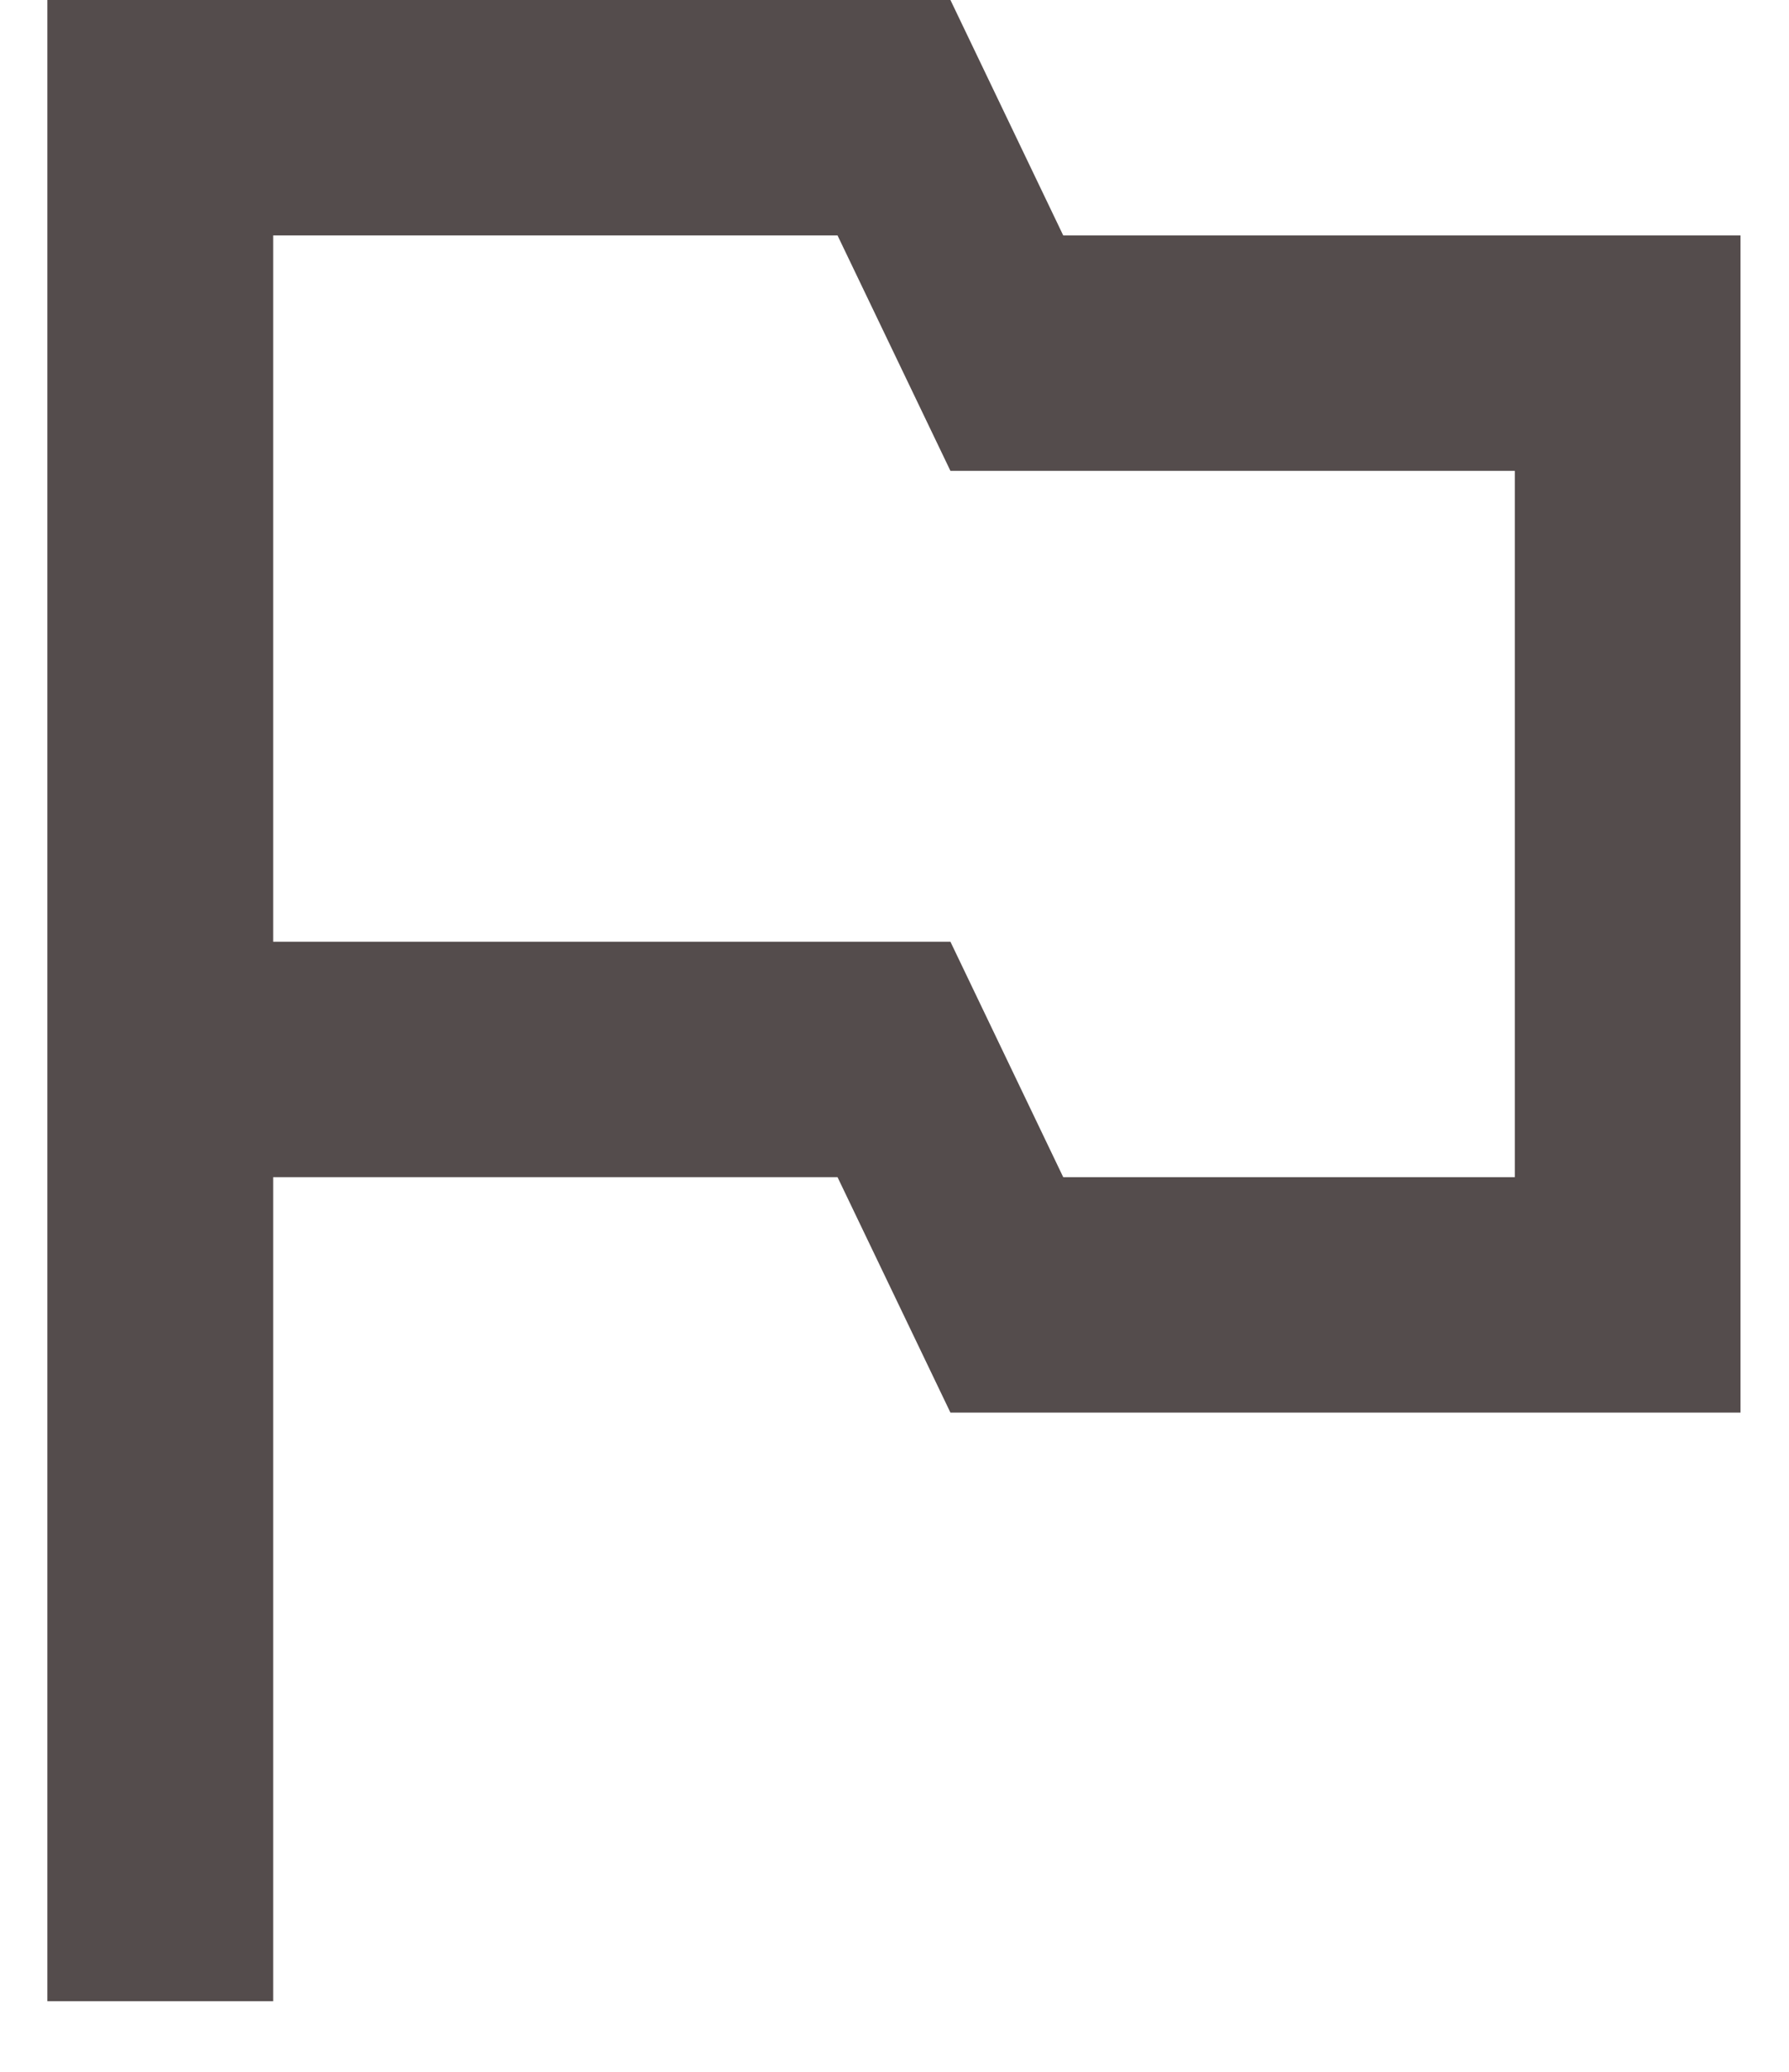 <svg width="19" height="22" viewBox="0 0 19 22" fill="none" xmlns="http://www.w3.org/2000/svg">
<path d="M11.292 2.5L10.094 0H0.503V21.25H2.901V12.5H8.895L10.094 15H18.485V2.5H11.292ZM16.088 12.5H11.292L10.094 10H2.901V2.5H8.895L10.094 5H16.088V12.5Z" fill="#544C4C"/>
</svg>
